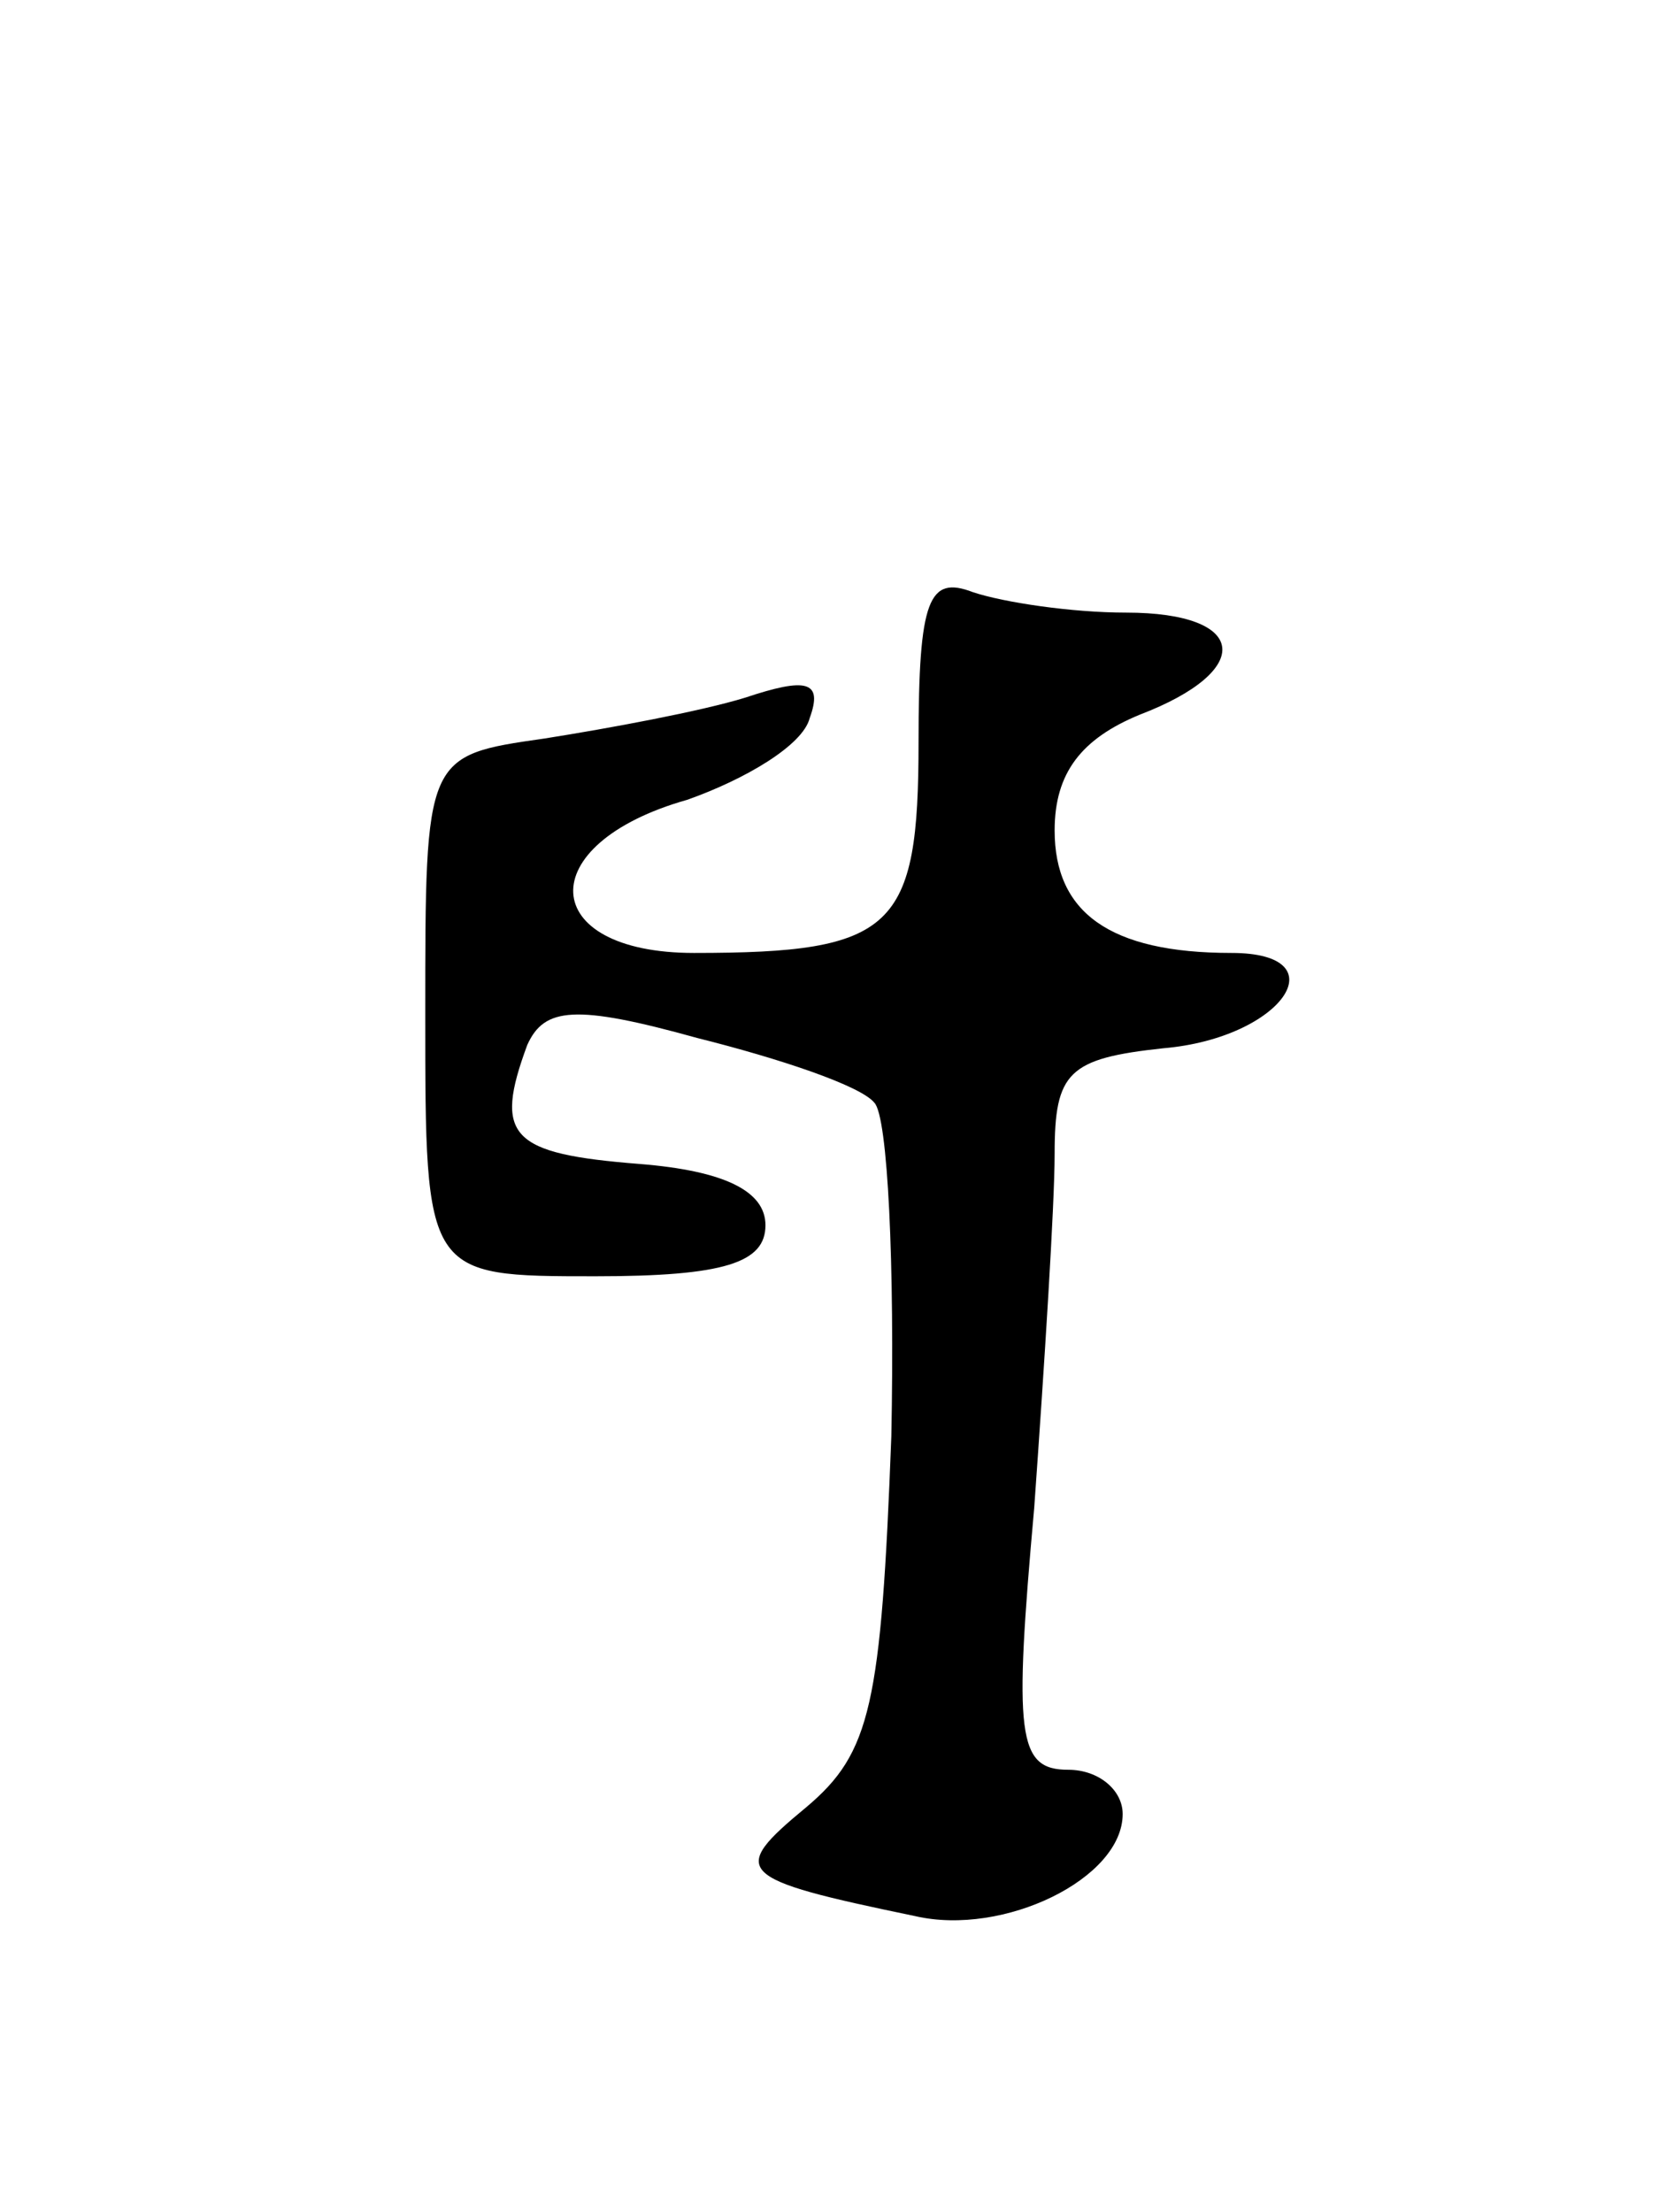 <svg version="1.0" xmlns="http://www.w3.org/2000/svg"
 width="49pt" height="65pt" viewBox="0 0 49 65"
 preserveAspectRatio="xMidYMid meet">
<g transform="translate(0,65) scale(0.1,-0.1)"
fill="#000000" stroke="none">
<path d="M270 432 c0 -55 -7 -62 -66 -62 -46 0 -48 32 -2 45 17 6 34 16 36 24
4 11 -1 12 -19 6 -13 -4 -40 -9 -59 -12 -35 -5 -35 -5 -35 -81 0 -77 0 -77 50
-77 38 0 50 4 50 15 0 10 -12 16 -37 18 -38 3 -43 8 -33 35 5 11 14 12 50 2
24 -6 48 -14 52 -19 4 -4 6 -48 5 -98 -3 -79 -6 -93 -25 -109 -23 -19 -21 -21
32 -32 26 -6 61 11 61 30 0 7 -7 13 -16 13 -15 0 -16 10 -10 77 3 42 6 89 6
104 0 24 4 28 32 31 35 3 52 28 20 28 -36 0 -52 12 -52 36 0 17 8 27 25 34 34
13 32 30 -4 30 -16 0 -36 3 -45 6 -13 5 -16 -2 -16 -44z"/>
</g>
</svg>
